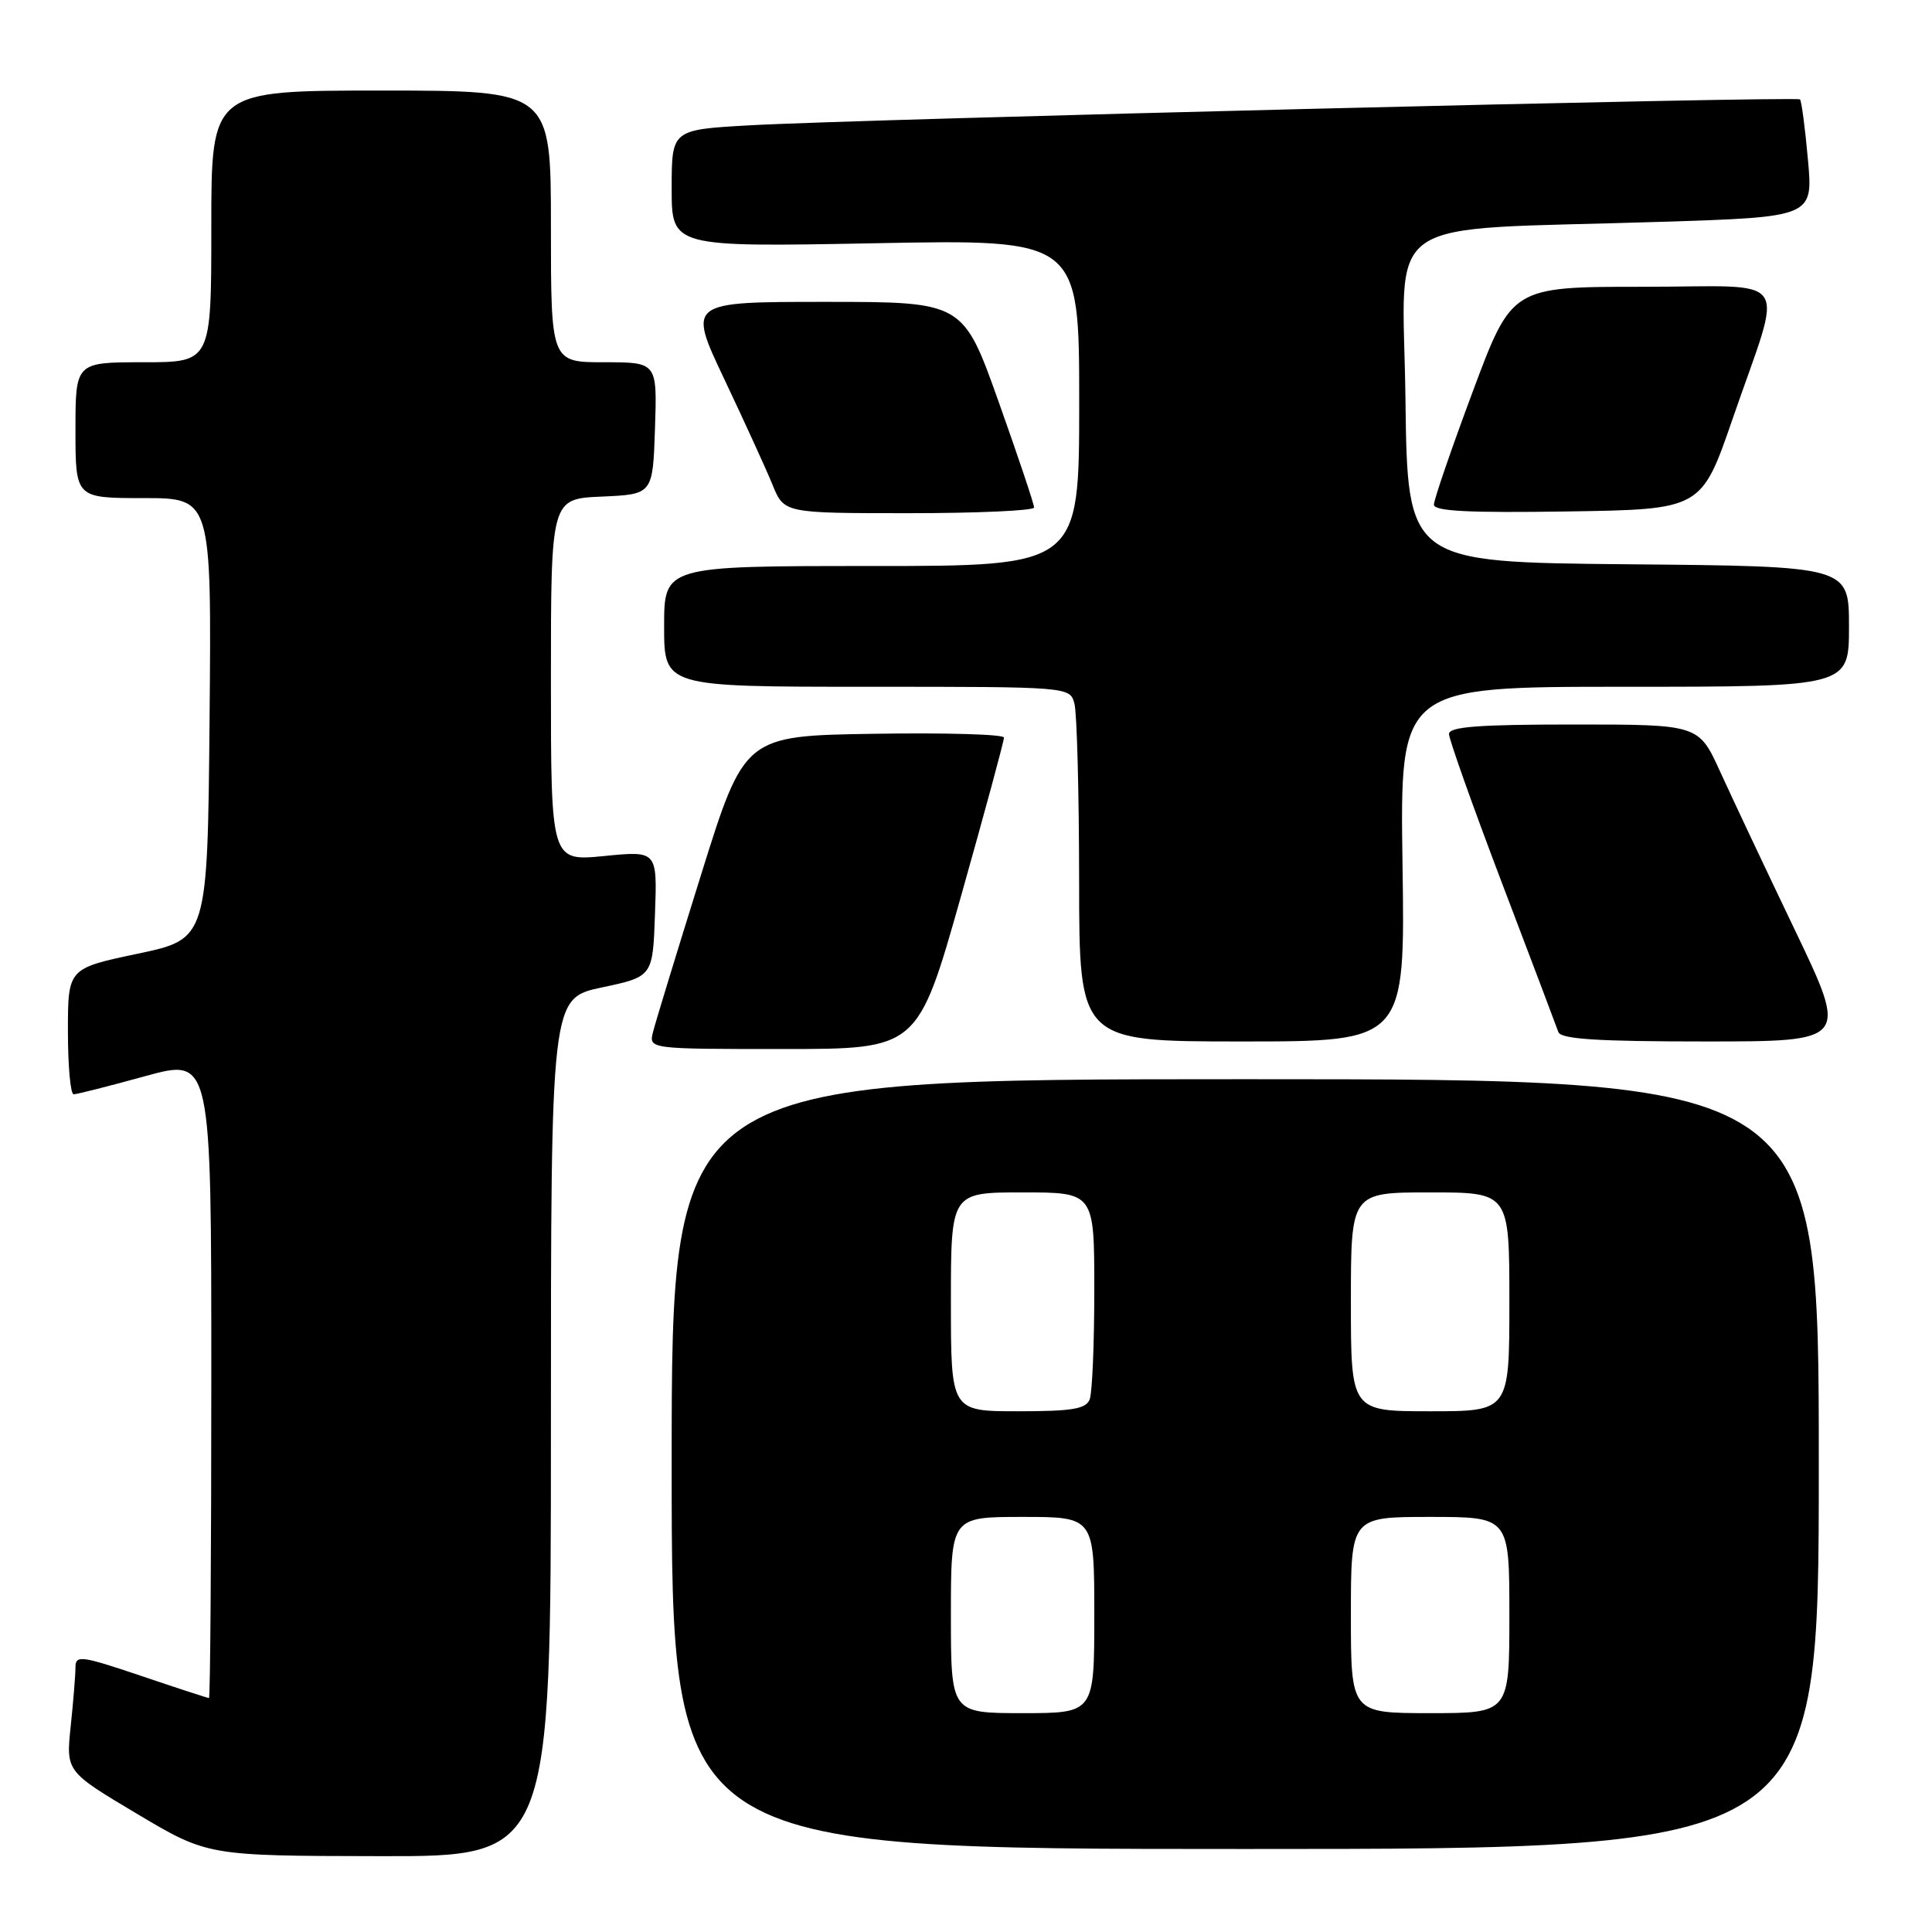 <?xml version="1.0" encoding="UTF-8" standalone="no"?>
<!DOCTYPE svg PUBLIC "-//W3C//DTD SVG 1.1//EN" "http://www.w3.org/Graphics/SVG/1.1/DTD/svg11.dtd" >
<svg xmlns="http://www.w3.org/2000/svg" xmlns:xlink="http://www.w3.org/1999/xlink" version="1.1" viewBox="0 0 256 256">
 <g >
 <path fill="currentColor"
d=" M 73.00 189.14 C 73.00 132.28 73.00 132.28 79.75 130.84 C 86.50 129.41 86.50 129.41 86.79 121.07 C 87.09 112.73 87.09 112.73 80.04 113.43 C 73.00 114.12 73.00 114.12 73.00 90.11 C 73.00 66.09 73.00 66.09 79.75 65.80 C 86.50 65.50 86.50 65.50 86.79 56.75 C 87.08 48.00 87.08 48.00 80.04 48.00 C 73.00 48.00 73.00 48.00 73.00 30.00 C 73.00 12.00 73.00 12.00 50.50 12.00 C 28.00 12.00 28.00 12.00 28.00 30.00 C 28.00 48.00 28.00 48.00 19.00 48.00 C 10.00 48.00 10.00 48.00 10.00 57.00 C 10.00 66.00 10.00 66.00 19.02 66.00 C 28.03 66.00 28.03 66.00 27.77 95.21 C 27.50 124.42 27.50 124.42 18.25 126.37 C 9.00 128.32 9.00 128.32 9.00 136.66 C 9.00 141.25 9.34 145.00 9.76 145.00 C 10.17 145.00 14.45 143.92 19.26 142.59 C 28.00 140.19 28.00 140.19 28.00 182.59 C 28.00 205.92 27.86 225.00 27.69 225.00 C 27.52 225.00 23.47 223.68 18.69 222.06 C 10.77 219.39 10.00 219.28 10.00 220.92 C 10.00 221.90 9.72 225.41 9.37 228.72 C 8.74 234.73 8.74 234.73 18.12 240.32 C 27.50 245.91 27.50 245.91 50.25 245.95 C 73.00 246.00 73.00 246.00 73.00 189.14 Z  M 241.00 194.00 C 241.00 143.00 241.00 143.00 165.00 143.00 C 89.00 143.00 89.00 143.00 89.00 194.00 C 89.00 245.00 89.00 245.00 165.00 245.00 C 241.00 245.00 241.00 245.00 241.00 194.00 Z  M 127.34 118.75 C 130.48 107.61 133.05 98.15 133.03 97.73 C 133.01 97.30 125.27 97.08 115.82 97.23 C 98.64 97.50 98.64 97.50 92.87 115.99 C 89.69 126.16 86.84 135.50 86.53 136.74 C 85.96 139.00 85.96 139.00 103.79 139.00 C 121.61 139.00 121.61 139.00 127.34 118.75 Z  M 185.84 114.50 C 185.50 91.00 185.50 91.00 215.25 91.00 C 245.00 91.00 245.00 91.00 245.00 83.02 C 245.00 75.03 245.00 75.03 215.75 74.77 C 186.50 74.50 186.50 74.50 186.23 52.85 C 185.92 27.97 182.15 30.60 219.88 29.40 C 240.25 28.76 240.25 28.76 239.56 21.15 C 239.19 16.97 238.71 13.38 238.51 13.17 C 238.06 12.72 113.55 15.79 99.25 16.61 C 89.00 17.19 89.00 17.19 89.00 24.97 C 89.00 32.74 89.00 32.74 116.00 32.23 C 143.00 31.71 143.00 31.71 143.00 53.36 C 143.00 75.00 143.00 75.00 115.50 75.00 C 88.00 75.00 88.00 75.00 88.00 83.00 C 88.00 91.00 88.00 91.00 114.88 91.00 C 141.77 91.00 141.77 91.00 142.37 93.25 C 142.70 94.49 142.98 105.06 142.99 116.75 C 143.00 138.00 143.00 138.00 164.59 138.00 C 186.19 138.00 186.19 138.00 185.84 114.50 Z  M 237.84 123.25 C 233.95 115.14 229.50 105.69 227.93 102.25 C 225.08 96.00 225.08 96.00 208.54 96.00 C 195.87 96.00 192.00 96.30 192.00 97.26 C 192.00 97.96 195.16 106.85 199.02 117.01 C 202.89 127.18 206.25 136.06 206.49 136.75 C 206.83 137.69 211.64 138.00 225.92 138.00 C 244.90 138.00 244.90 138.00 237.84 123.25 Z  M 137.02 67.25 C 137.04 66.84 134.92 60.54 132.33 53.25 C 127.61 40.00 127.61 40.00 109.37 40.00 C 91.12 40.00 91.12 40.00 95.98 50.25 C 98.65 55.89 101.53 62.19 102.37 64.25 C 103.90 68.00 103.90 68.00 120.45 68.00 C 129.55 68.00 137.01 67.66 137.02 67.25 Z  M 229.58 55.50 C 236.36 35.82 237.84 38.00 217.68 38.00 C 200.33 38.00 200.33 38.00 195.16 51.85 C 192.32 59.46 190.00 66.22 190.00 66.87 C 190.00 67.74 194.65 67.97 207.72 67.77 C 225.44 67.50 225.44 67.50 229.58 55.50 Z  M 126.00 214.00 C 126.00 201.00 126.00 201.00 135.50 201.00 C 145.00 201.00 145.00 201.00 145.00 214.00 C 145.00 227.00 145.00 227.00 135.50 227.00 C 126.00 227.00 126.00 227.00 126.00 214.00 Z  M 179.00 214.00 C 179.00 201.00 179.00 201.00 189.50 201.00 C 200.00 201.00 200.00 201.00 200.00 214.00 C 200.00 227.00 200.00 227.00 189.50 227.00 C 179.00 227.00 179.00 227.00 179.00 214.00 Z  M 126.00 172.50 C 126.00 158.00 126.00 158.00 135.50 158.00 C 145.00 158.00 145.00 158.00 145.00 170.92 C 145.00 178.02 144.73 184.55 144.39 185.42 C 143.90 186.70 142.08 187.00 134.89 187.00 C 126.00 187.00 126.00 187.00 126.00 172.50 Z  M 179.00 172.50 C 179.00 158.00 179.00 158.00 189.50 158.00 C 200.00 158.00 200.00 158.00 200.00 172.50 C 200.00 187.00 200.00 187.00 189.50 187.00 C 179.00 187.00 179.00 187.00 179.00 172.50 Z "/>
</g>
</svg>